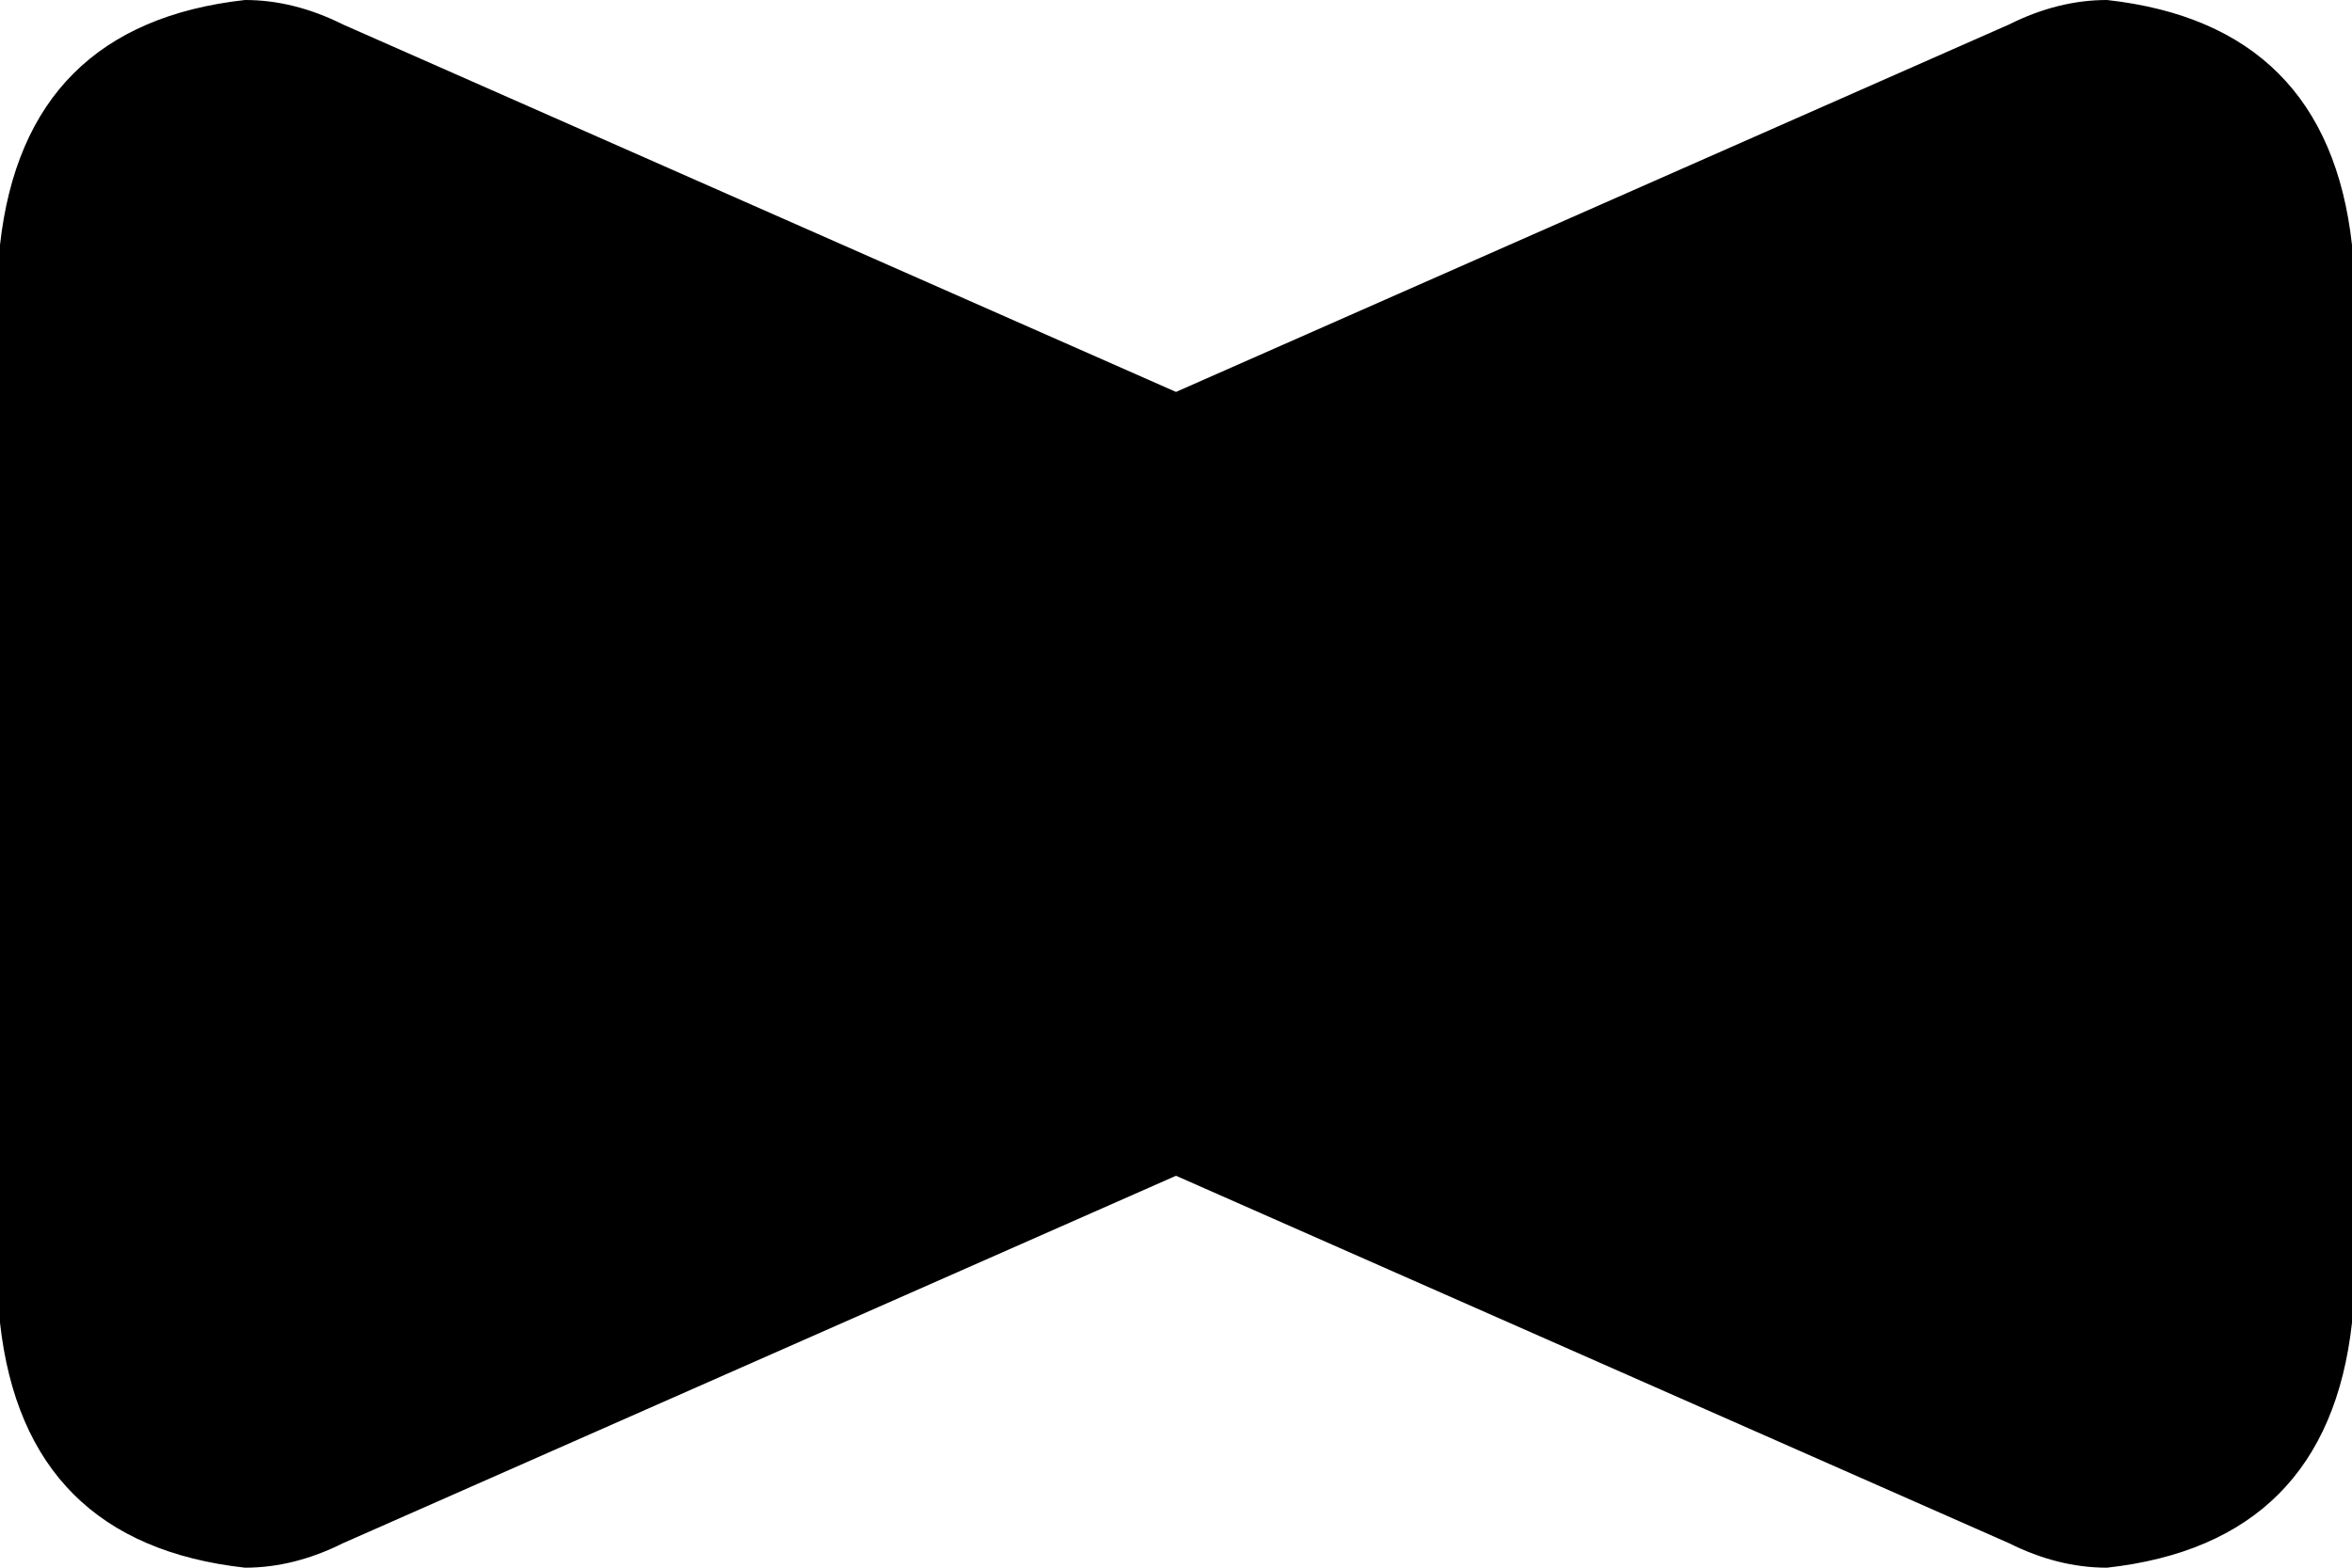 <svg xmlns="http://www.w3.org/2000/svg" viewBox="0 0 192 128">
    <path d="M 0 108 L 0 20 Q 2 2 20 0 Q 24 0 28 2 L 96 32 L 164 2 Q 168 0 172 0 Q 190 2 192 20 L 192 108 Q 190 126 172 128 Q 168 128 164 126 L 96 96 L 28 126 Q 24 128 20 128 Q 2 126 0 108 L 0 108 Z"/>
</svg>
